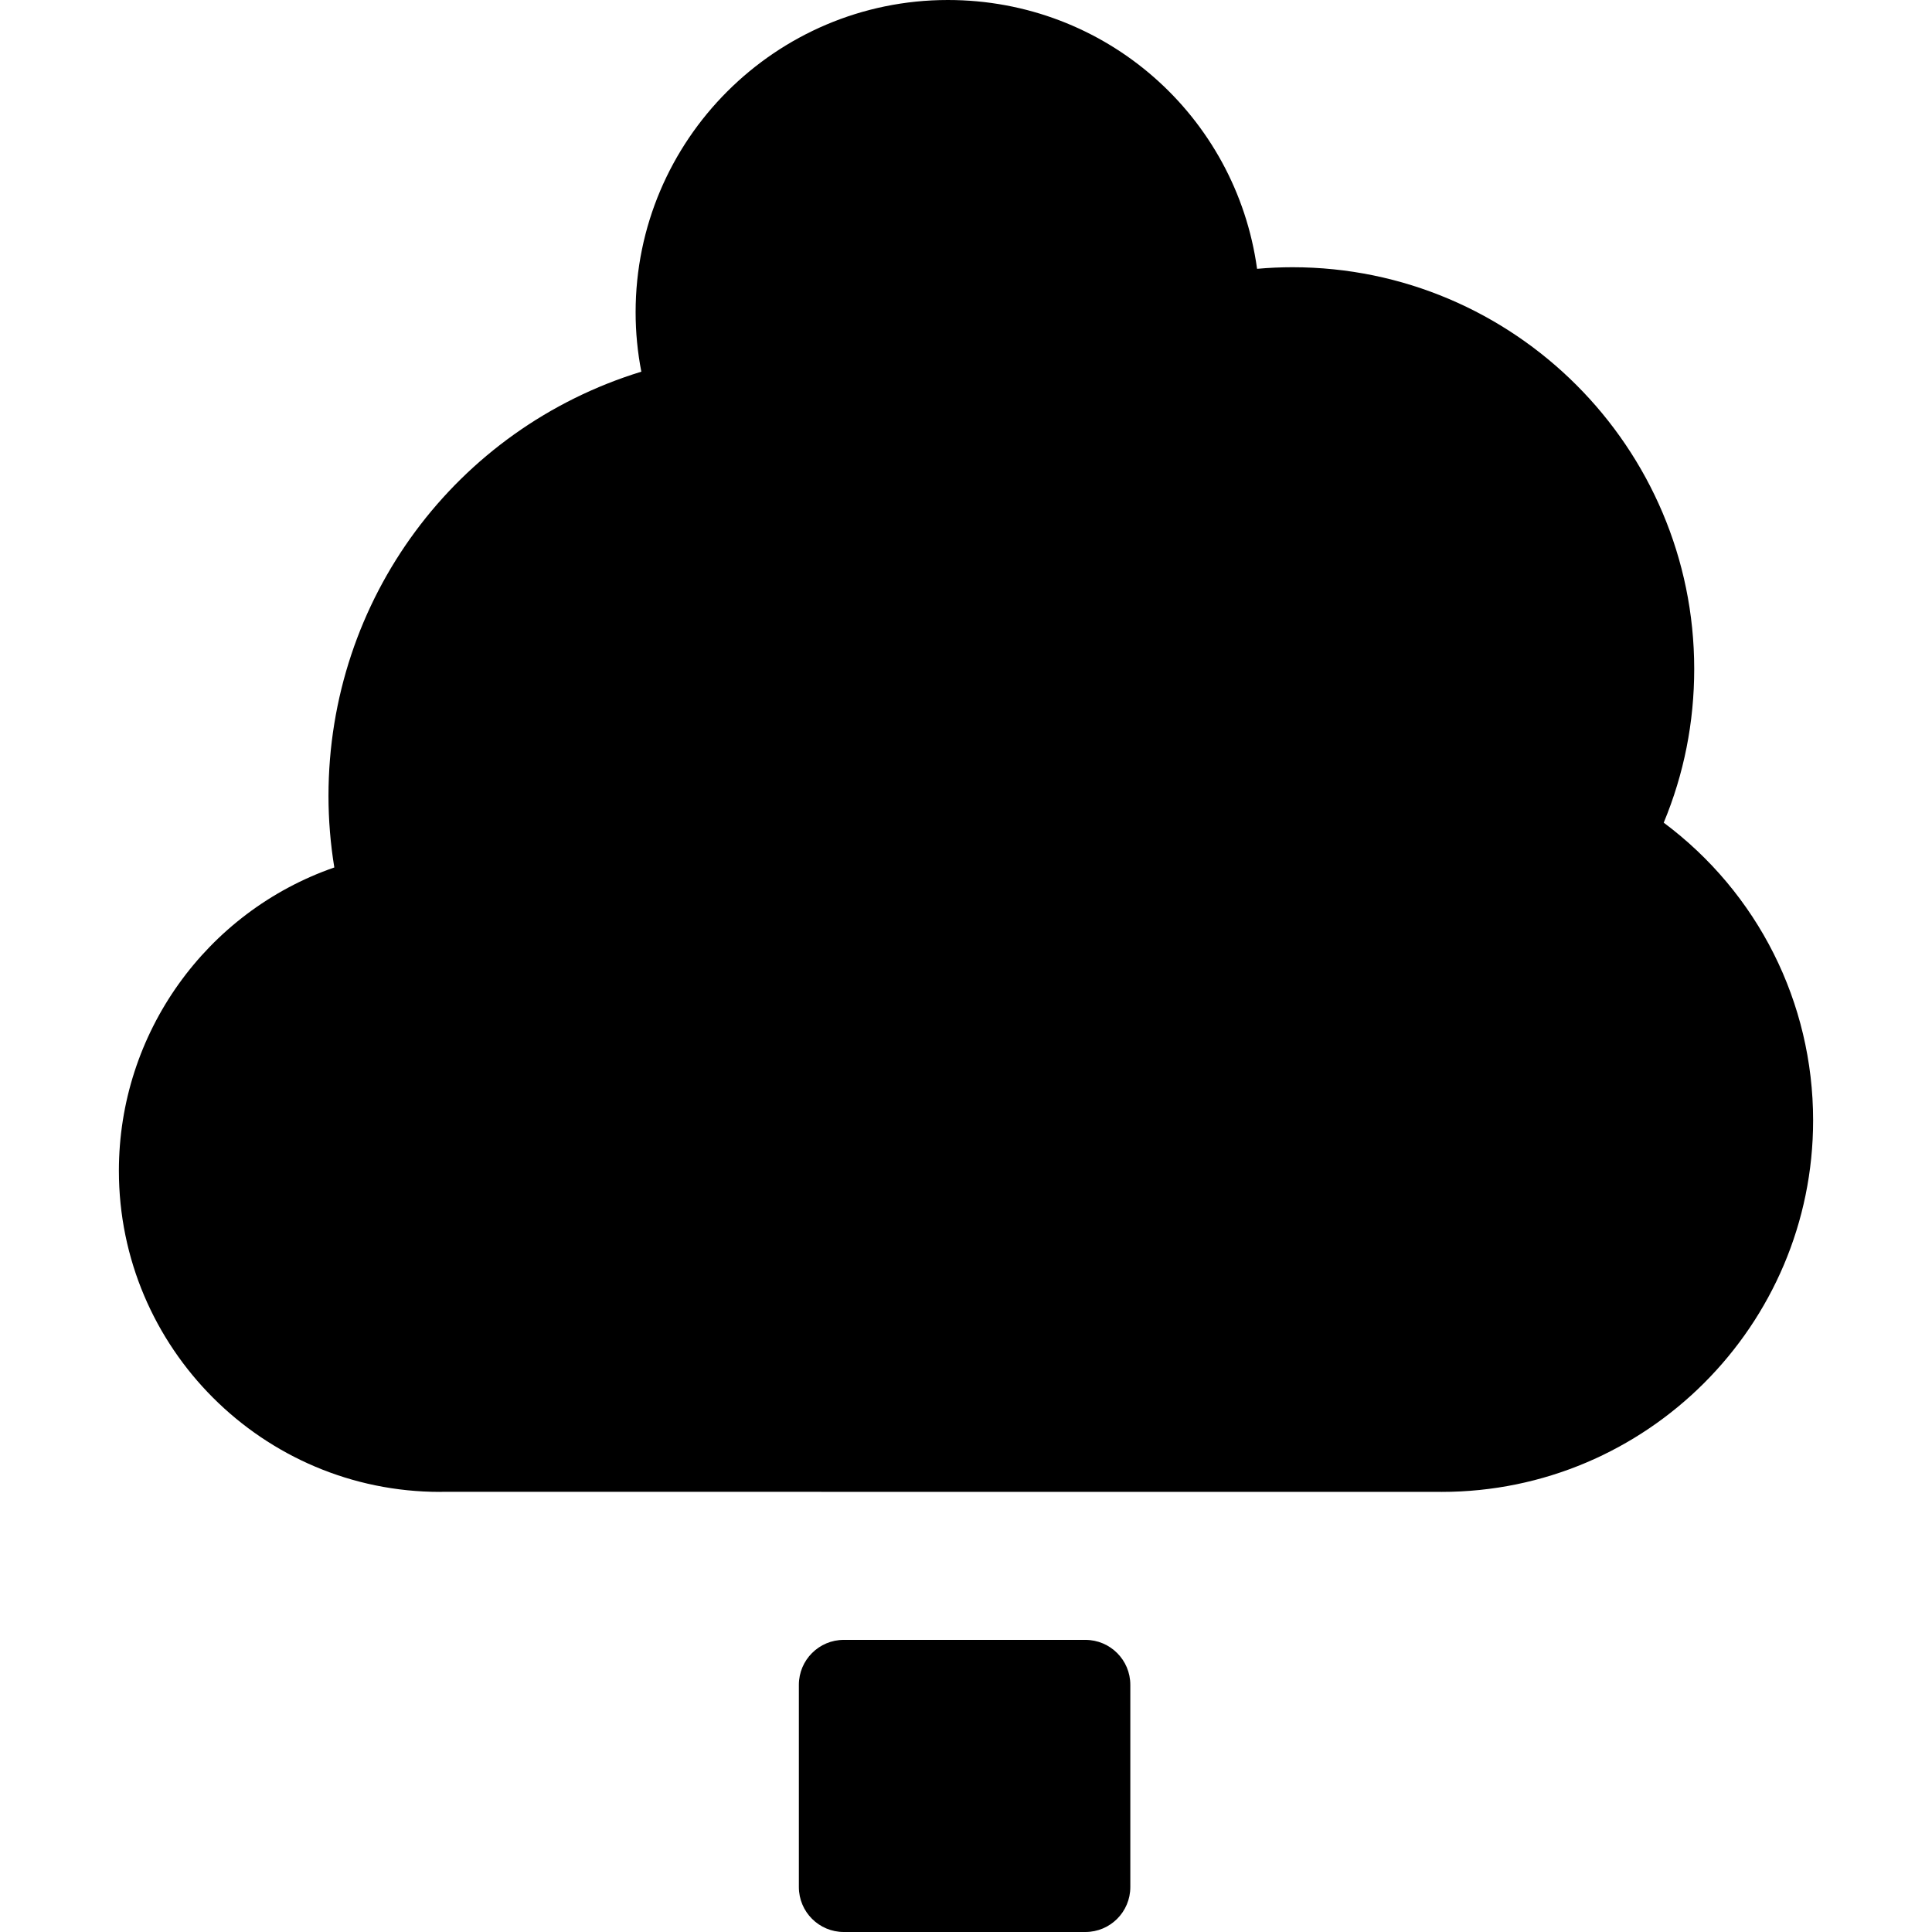 <?xml version="1.0" encoding="iso-8859-1"?>
<!-- Generator: Adobe Illustrator 17.1.0, SVG Export Plug-In . SVG Version: 6.00 Build 0)  -->
<!DOCTYPE svg PUBLIC "-//W3C//DTD SVG 1.1//EN" "http://www.w3.org/Graphics/SVG/1.1/DTD/svg11.dtd">
<svg version="1.1" id="Capa_1" xmlns="http://www.w3.org/2000/svg" xmlns:xlink="http://www.w3.org/1999/xlink" x="0px" y="0px"
	 viewBox="0 0 343.906 343.906" style="enable-background:new 0 0 343.906 343.906;" xml:space="preserve">
<g>
	<path d="M201.203,299.906c0-4.418-3.582-8-8-8h-43c-4.418,0-8,3.582-8,8v36c0,4.418,3.582,8,8,8h43c4.418,0,8-3.582,8-8V299.906z"
		/>
	<path d="M296.151,146.44c3.604-8.668,5.428-17.852,5.428-27.361c0-39.431-32.079-71.511-71.51-71.511
		c-2.086,0-4.192,0.095-6.303,0.283C220.011,20.619,196.797,0,168.725,0c-30.648,0-55.582,24.934-55.582,55.582
		c0,3.551,0.341,7.092,1.018,10.578c-33.032,10.149-55.689,40.521-55.689,75.52c0,4.238,0.349,8.504,1.039,12.731
		c-22.799,7.918-38.348,29.487-38.348,53.993c0,31.519,25.642,57.161,57.16,57.161c0.148,0,0.297-0.004,0.502-0.013l177.51,0.007
		c0.093,0.004,0.187,0.006,0.281,0.006c36.464,0,66.129-29.665,66.129-66.129C322.744,178.419,312.88,158.913,296.151,146.44z"/>
</g>
<g>
</g>
<g>
</g>
<g>
</g>
<g>
</g>
<g>
</g>
<g>
</g>
<g>
</g>
<g>
</g>
<g>
</g>
<g>
</g>
<g>
</g>
<g>
</g>
<g>
</g>
<g>
</g>
<g>
</g>
</svg>
